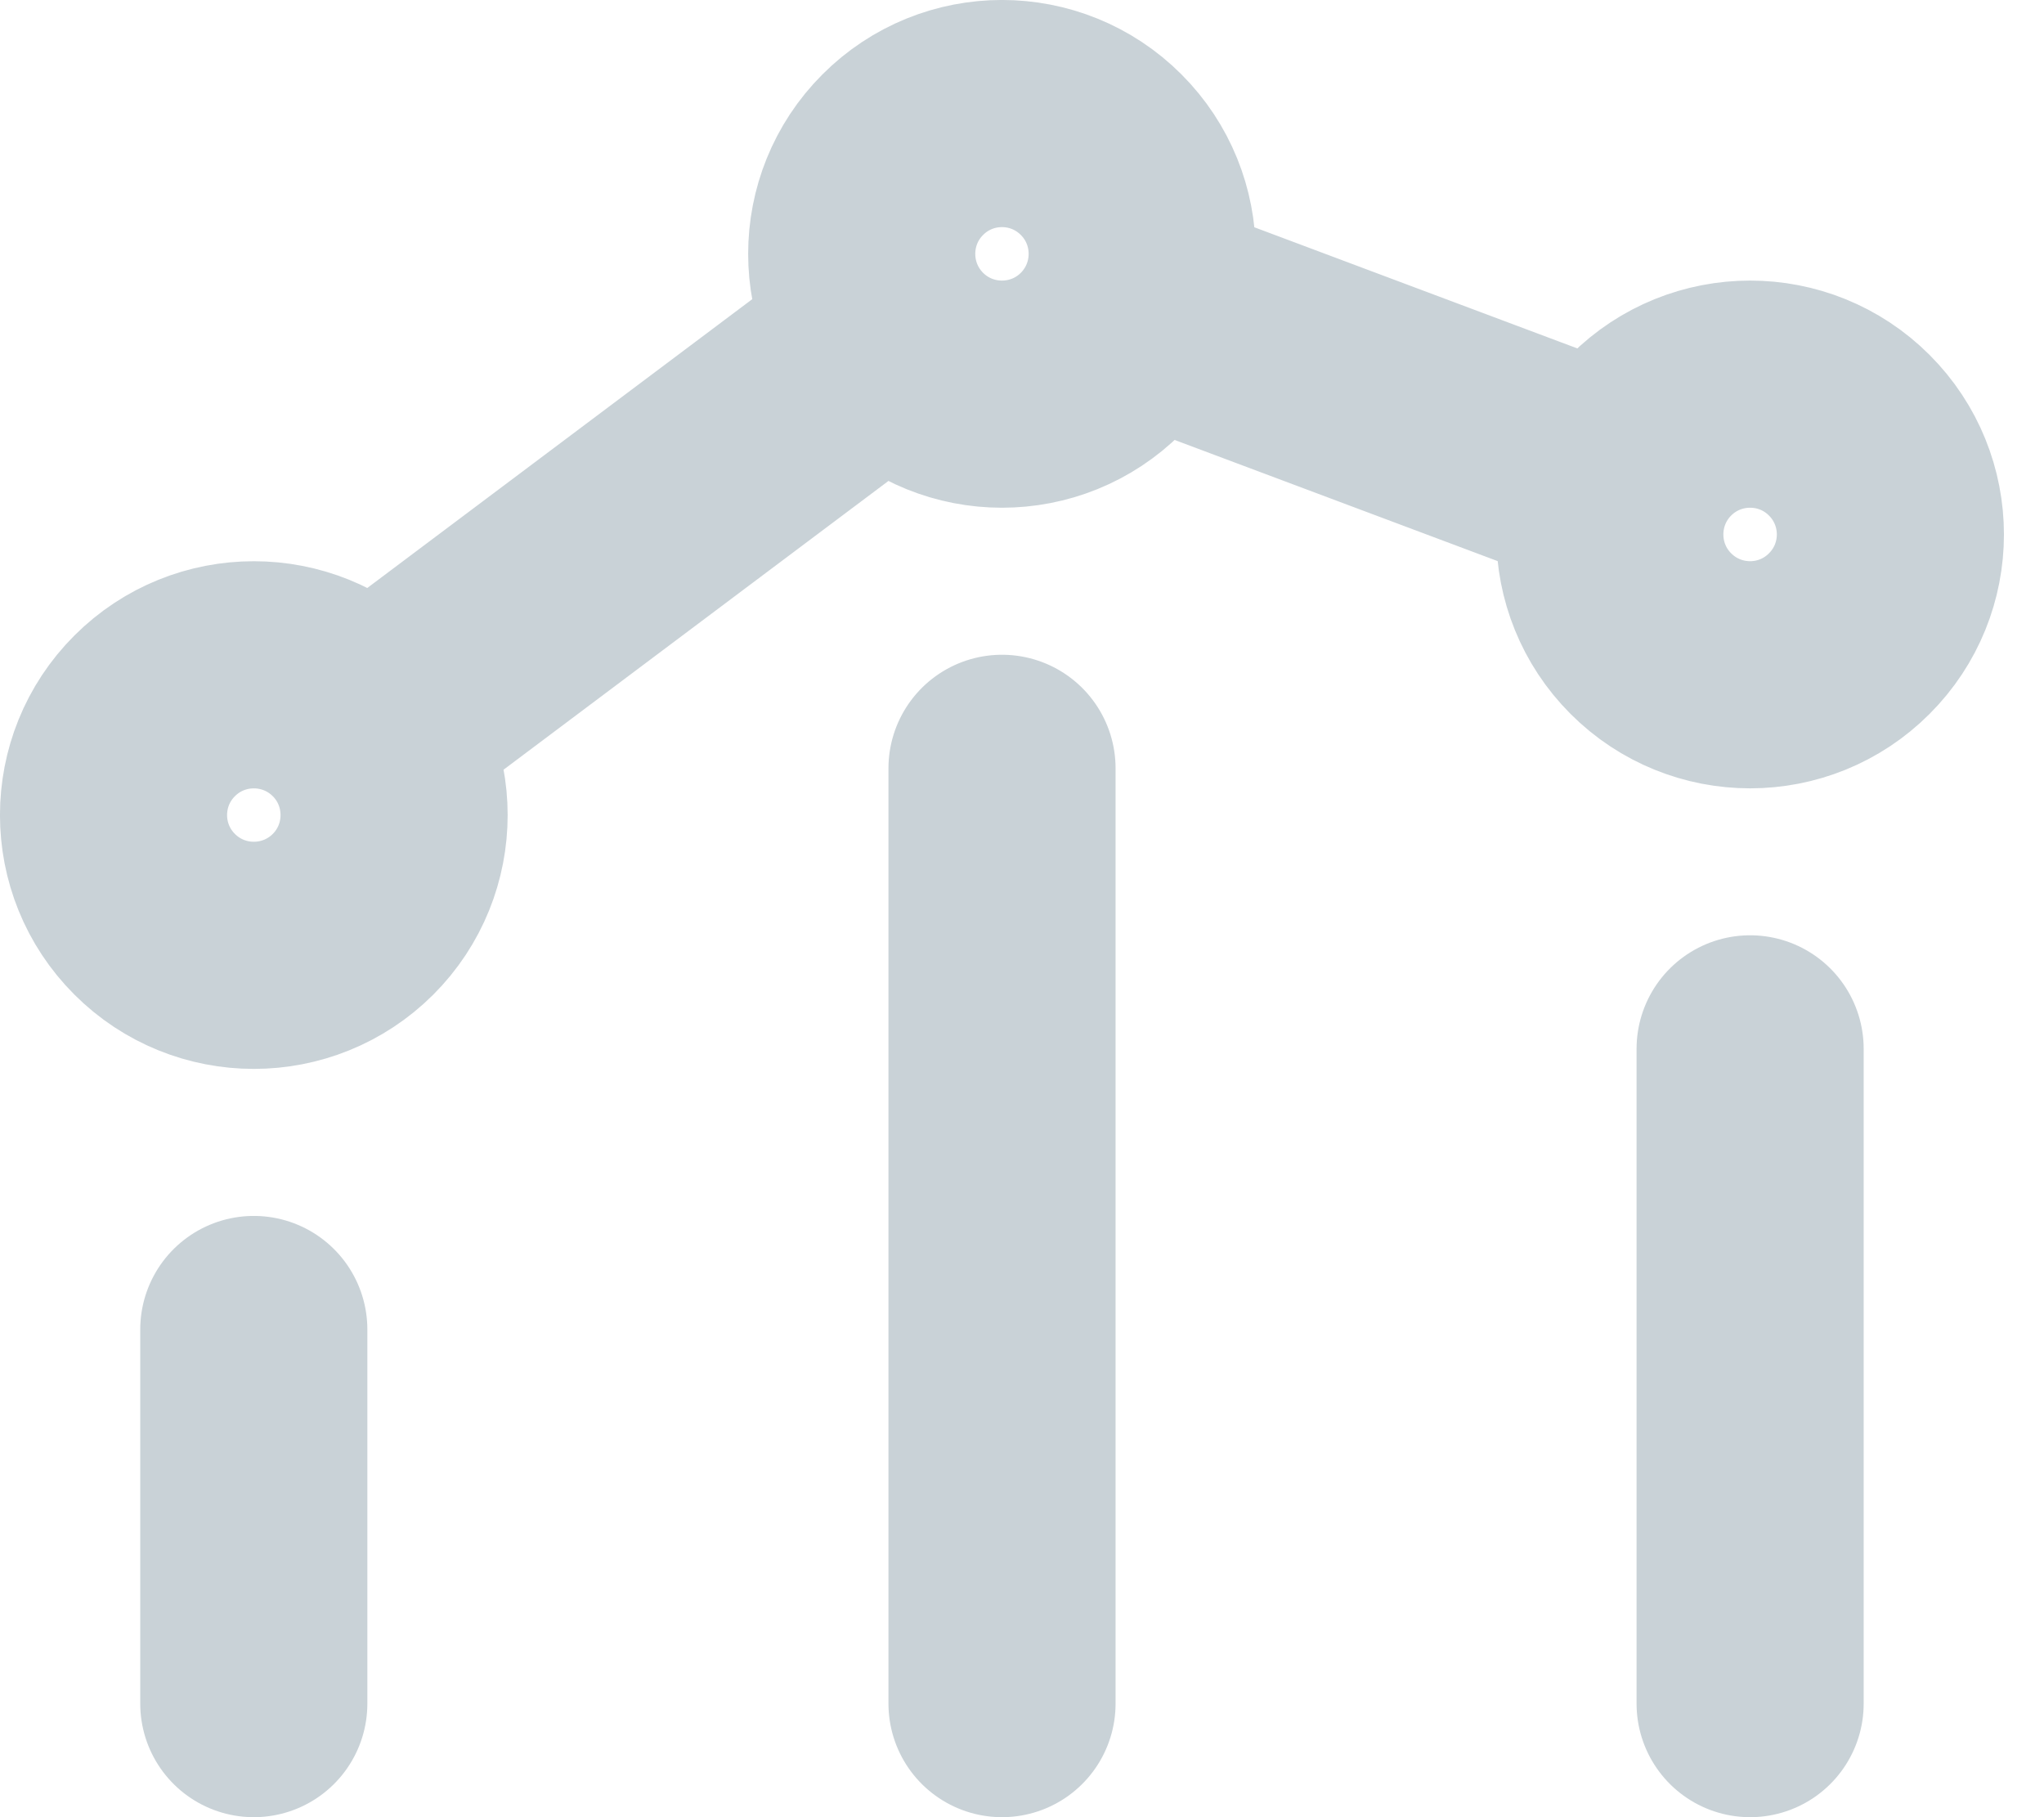 <svg class="me-2" width="18" height="16" viewBox="0 0 18 16" fill="none" xmlns="http://www.w3.org/2000/svg">
<path d="M15.412 15V9.235M8.824 15V6.765M2.235 15L2.235 11.706M9.982 2.67L14.238 4.266M7.834 2.977L3.224 6.435M16.285 3.832C16.768 4.315 16.768 5.097 16.285 5.579C15.803 6.062 15.021 6.062 14.538 5.579C14.056 5.097 14.056 4.315 14.538 3.832C15.021 3.35 15.803 3.35 16.285 3.832ZM3.109 6.303C3.591 6.785 3.591 7.568 3.109 8.05C2.626 8.532 1.844 8.532 1.362 8.05C0.879 7.568 0.879 6.785 1.362 6.303C1.844 5.821 2.626 5.821 3.109 6.303ZM9.697 1.362C10.179 1.844 10.179 2.626 9.697 3.109C9.215 3.591 8.432 3.591 7.95 3.109C7.468 2.626 7.468 1.844 7.95 1.362C8.432 0.879 9.215 0.879 9.697 1.362Z" stroke="#C9D2D7" stroke-width="2" stroke-linecap="round" stroke-linejoin="round"/>
</svg>
